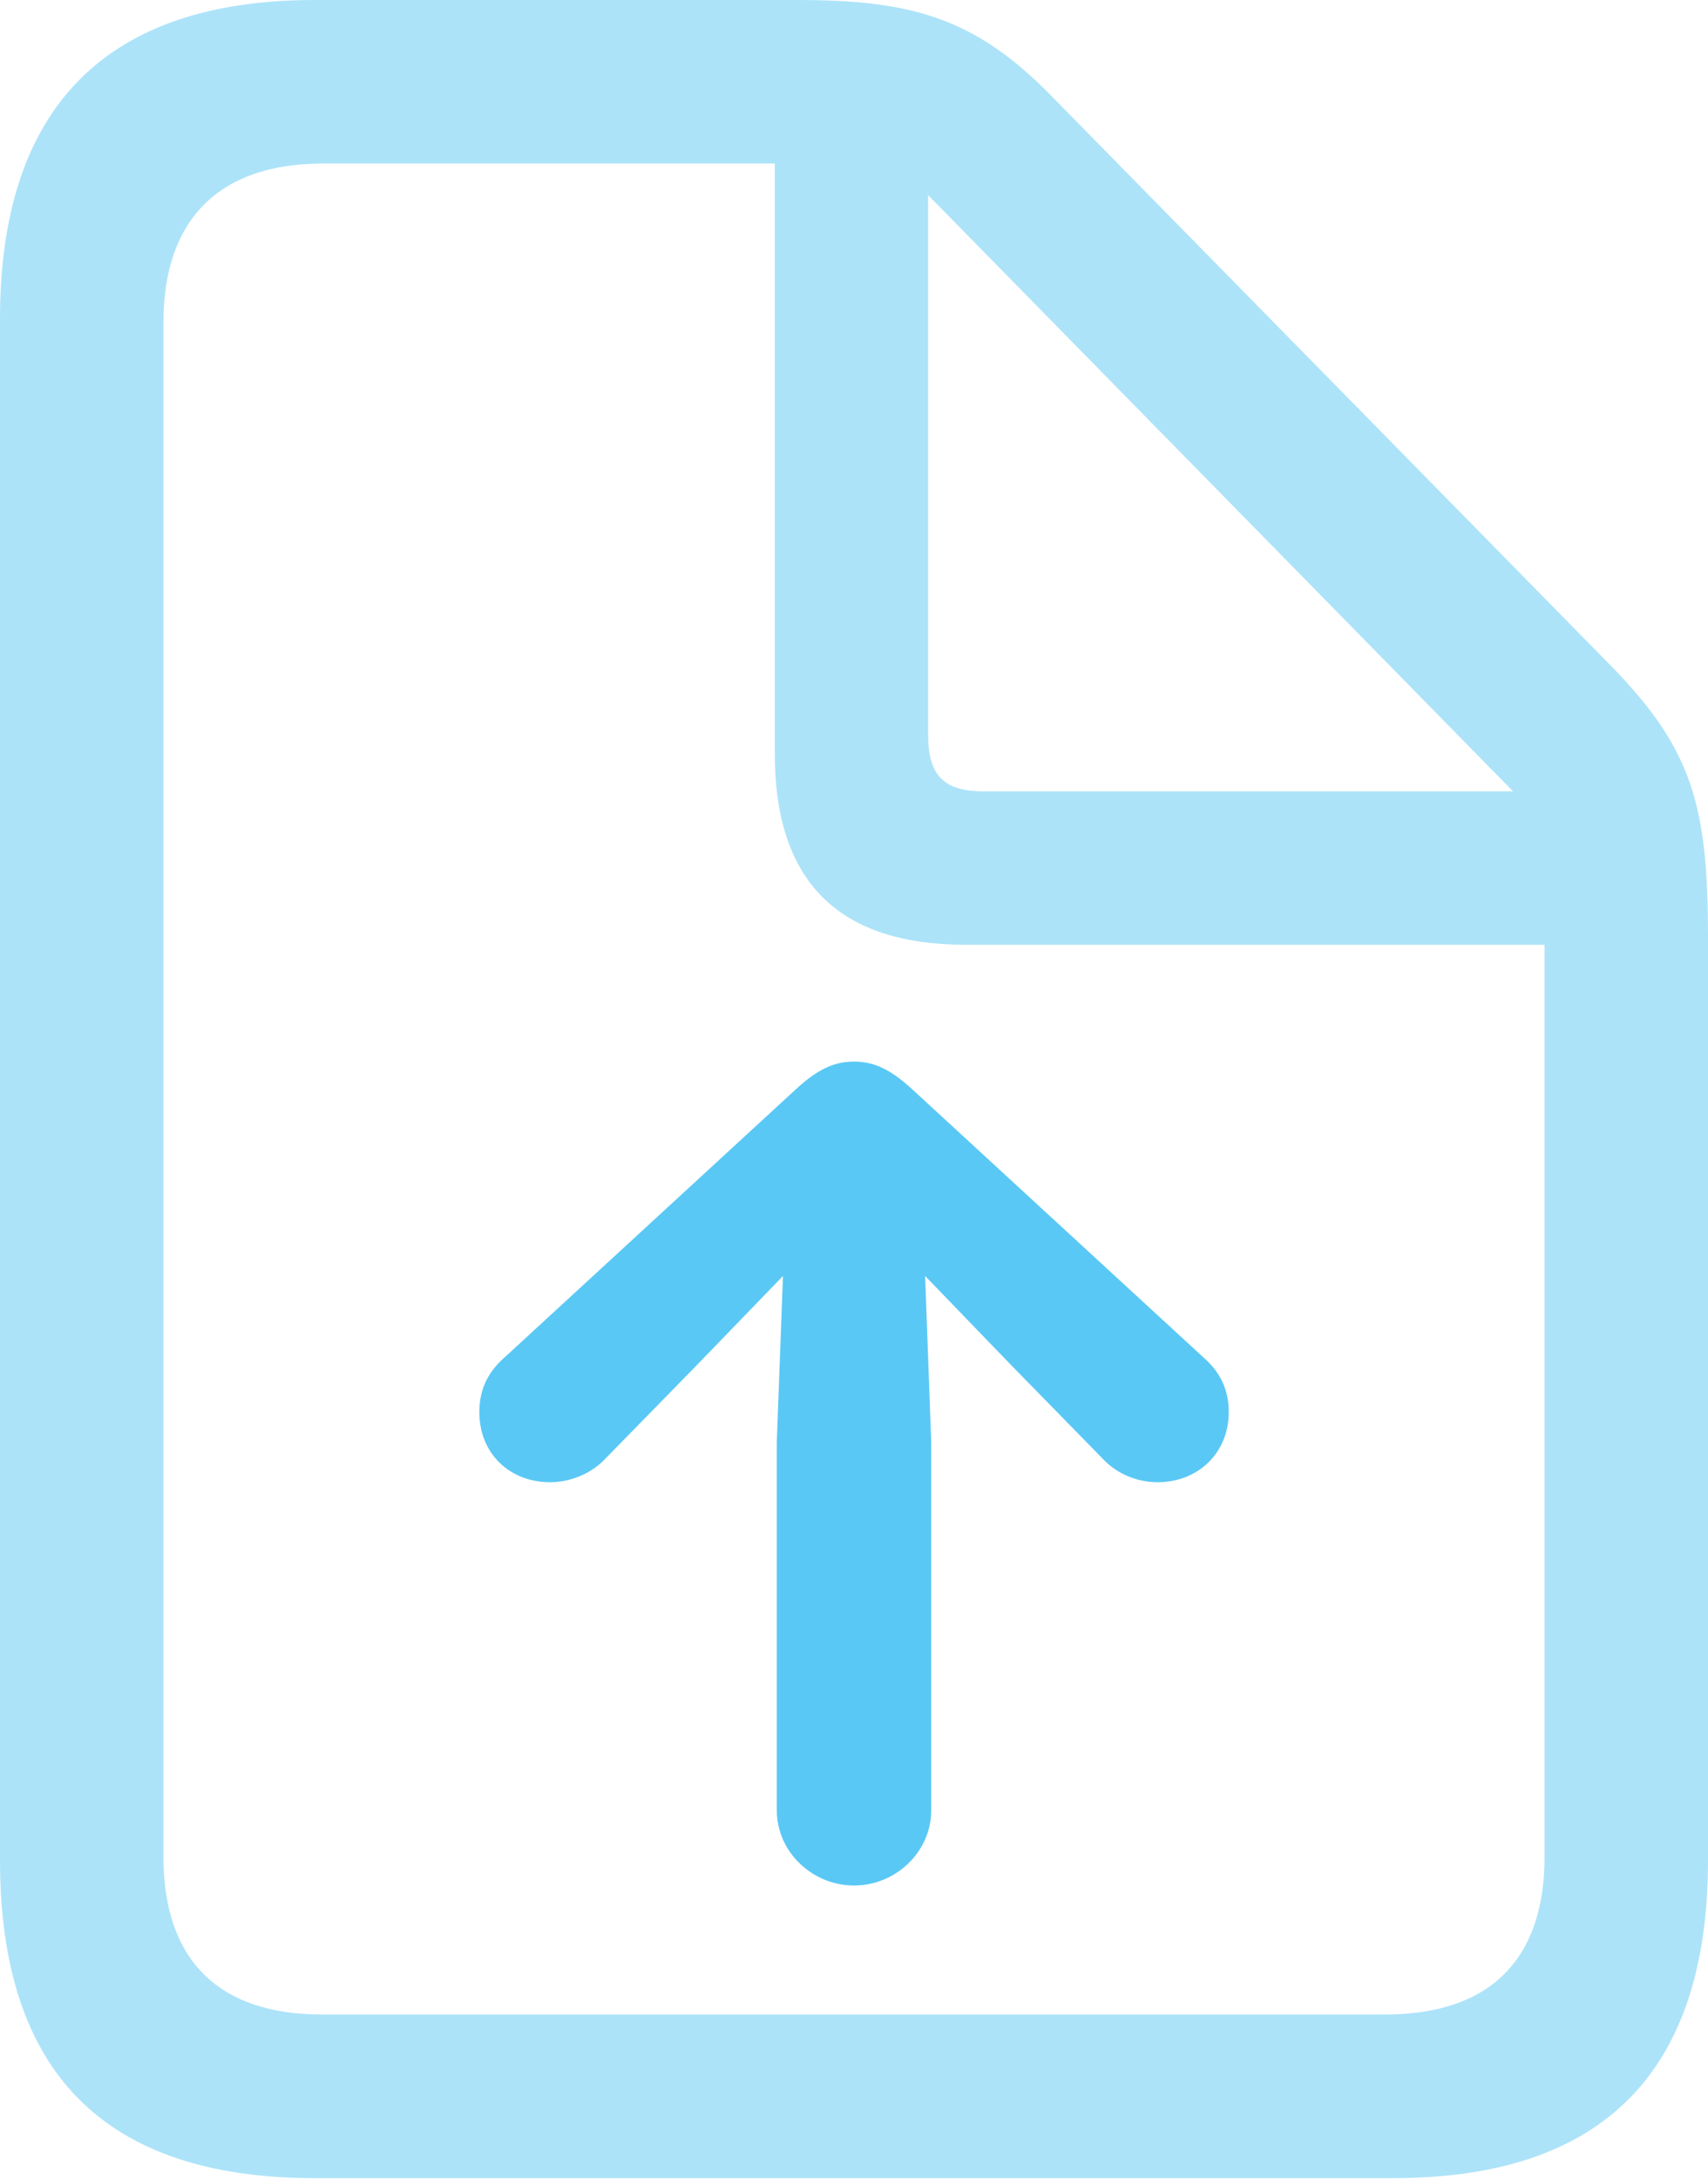 <?xml version="1.0" encoding="UTF-8"?>
<!--Generator: Apple Native CoreSVG 175.5-->
<!DOCTYPE svg
PUBLIC "-//W3C//DTD SVG 1.1//EN"
       "http://www.w3.org/Graphics/SVG/1.1/DTD/svg11.dtd">
<svg version="1.1" xmlns="http://www.w3.org/2000/svg" xmlns:xlink="http://www.w3.org/1999/xlink" width="20.532" height="26.184">
 <g>
  <rect height="26.184" opacity="0" width="20.532" x="0" y="0"/>
  <path d="M3.784 26.172L16.748 26.172C19.275 26.172 20.532 24.89 20.532 22.351L20.532 11.267C20.532 9.692 20.349 9.009 19.373 8.008L12.646 1.16C11.719 0.208 10.95 0 9.583 0L3.784 0C1.27 0 0 1.294 0 3.833L0 22.351C0 24.902 1.257 26.172 3.784 26.172ZM3.87 24.206C2.612 24.206 1.965 23.535 1.965 22.314L1.965 3.87C1.965 2.661 2.612 1.965 3.882 1.965L9.314 1.965L9.314 9.058C9.314 10.596 10.083 11.352 11.609 11.352L18.567 11.352L18.567 22.314C18.567 23.535 17.92 24.206 16.65 24.206ZM11.829 9.509C11.34 9.509 11.157 9.314 11.157 8.826L11.157 2.344L18.189 9.509Z" fill="#5ac8f5" fill-opacity="0.5"/>
  <path d="M11.194 21.753L11.194 17.322L11.121 15.332L12.158 16.406L13.257 17.529C13.428 17.712 13.672 17.81 13.916 17.81C14.404 17.81 14.771 17.456 14.771 16.968C14.771 16.687 14.661 16.48 14.465 16.309L10.95 13.074C10.693 12.842 10.498 12.756 10.266 12.756C10.034 12.756 9.839 12.842 9.583 13.074L6.067 16.309C5.872 16.48 5.762 16.687 5.762 16.968C5.762 17.456 6.116 17.81 6.616 17.81C6.848 17.81 7.104 17.712 7.275 17.529L8.374 16.406L9.412 15.332L9.338 17.322L9.338 21.753C9.338 22.253 9.766 22.656 10.266 22.656C10.767 22.656 11.194 22.253 11.194 21.753Z" fill="#5ac8f5"/>
 </g>
</svg>

